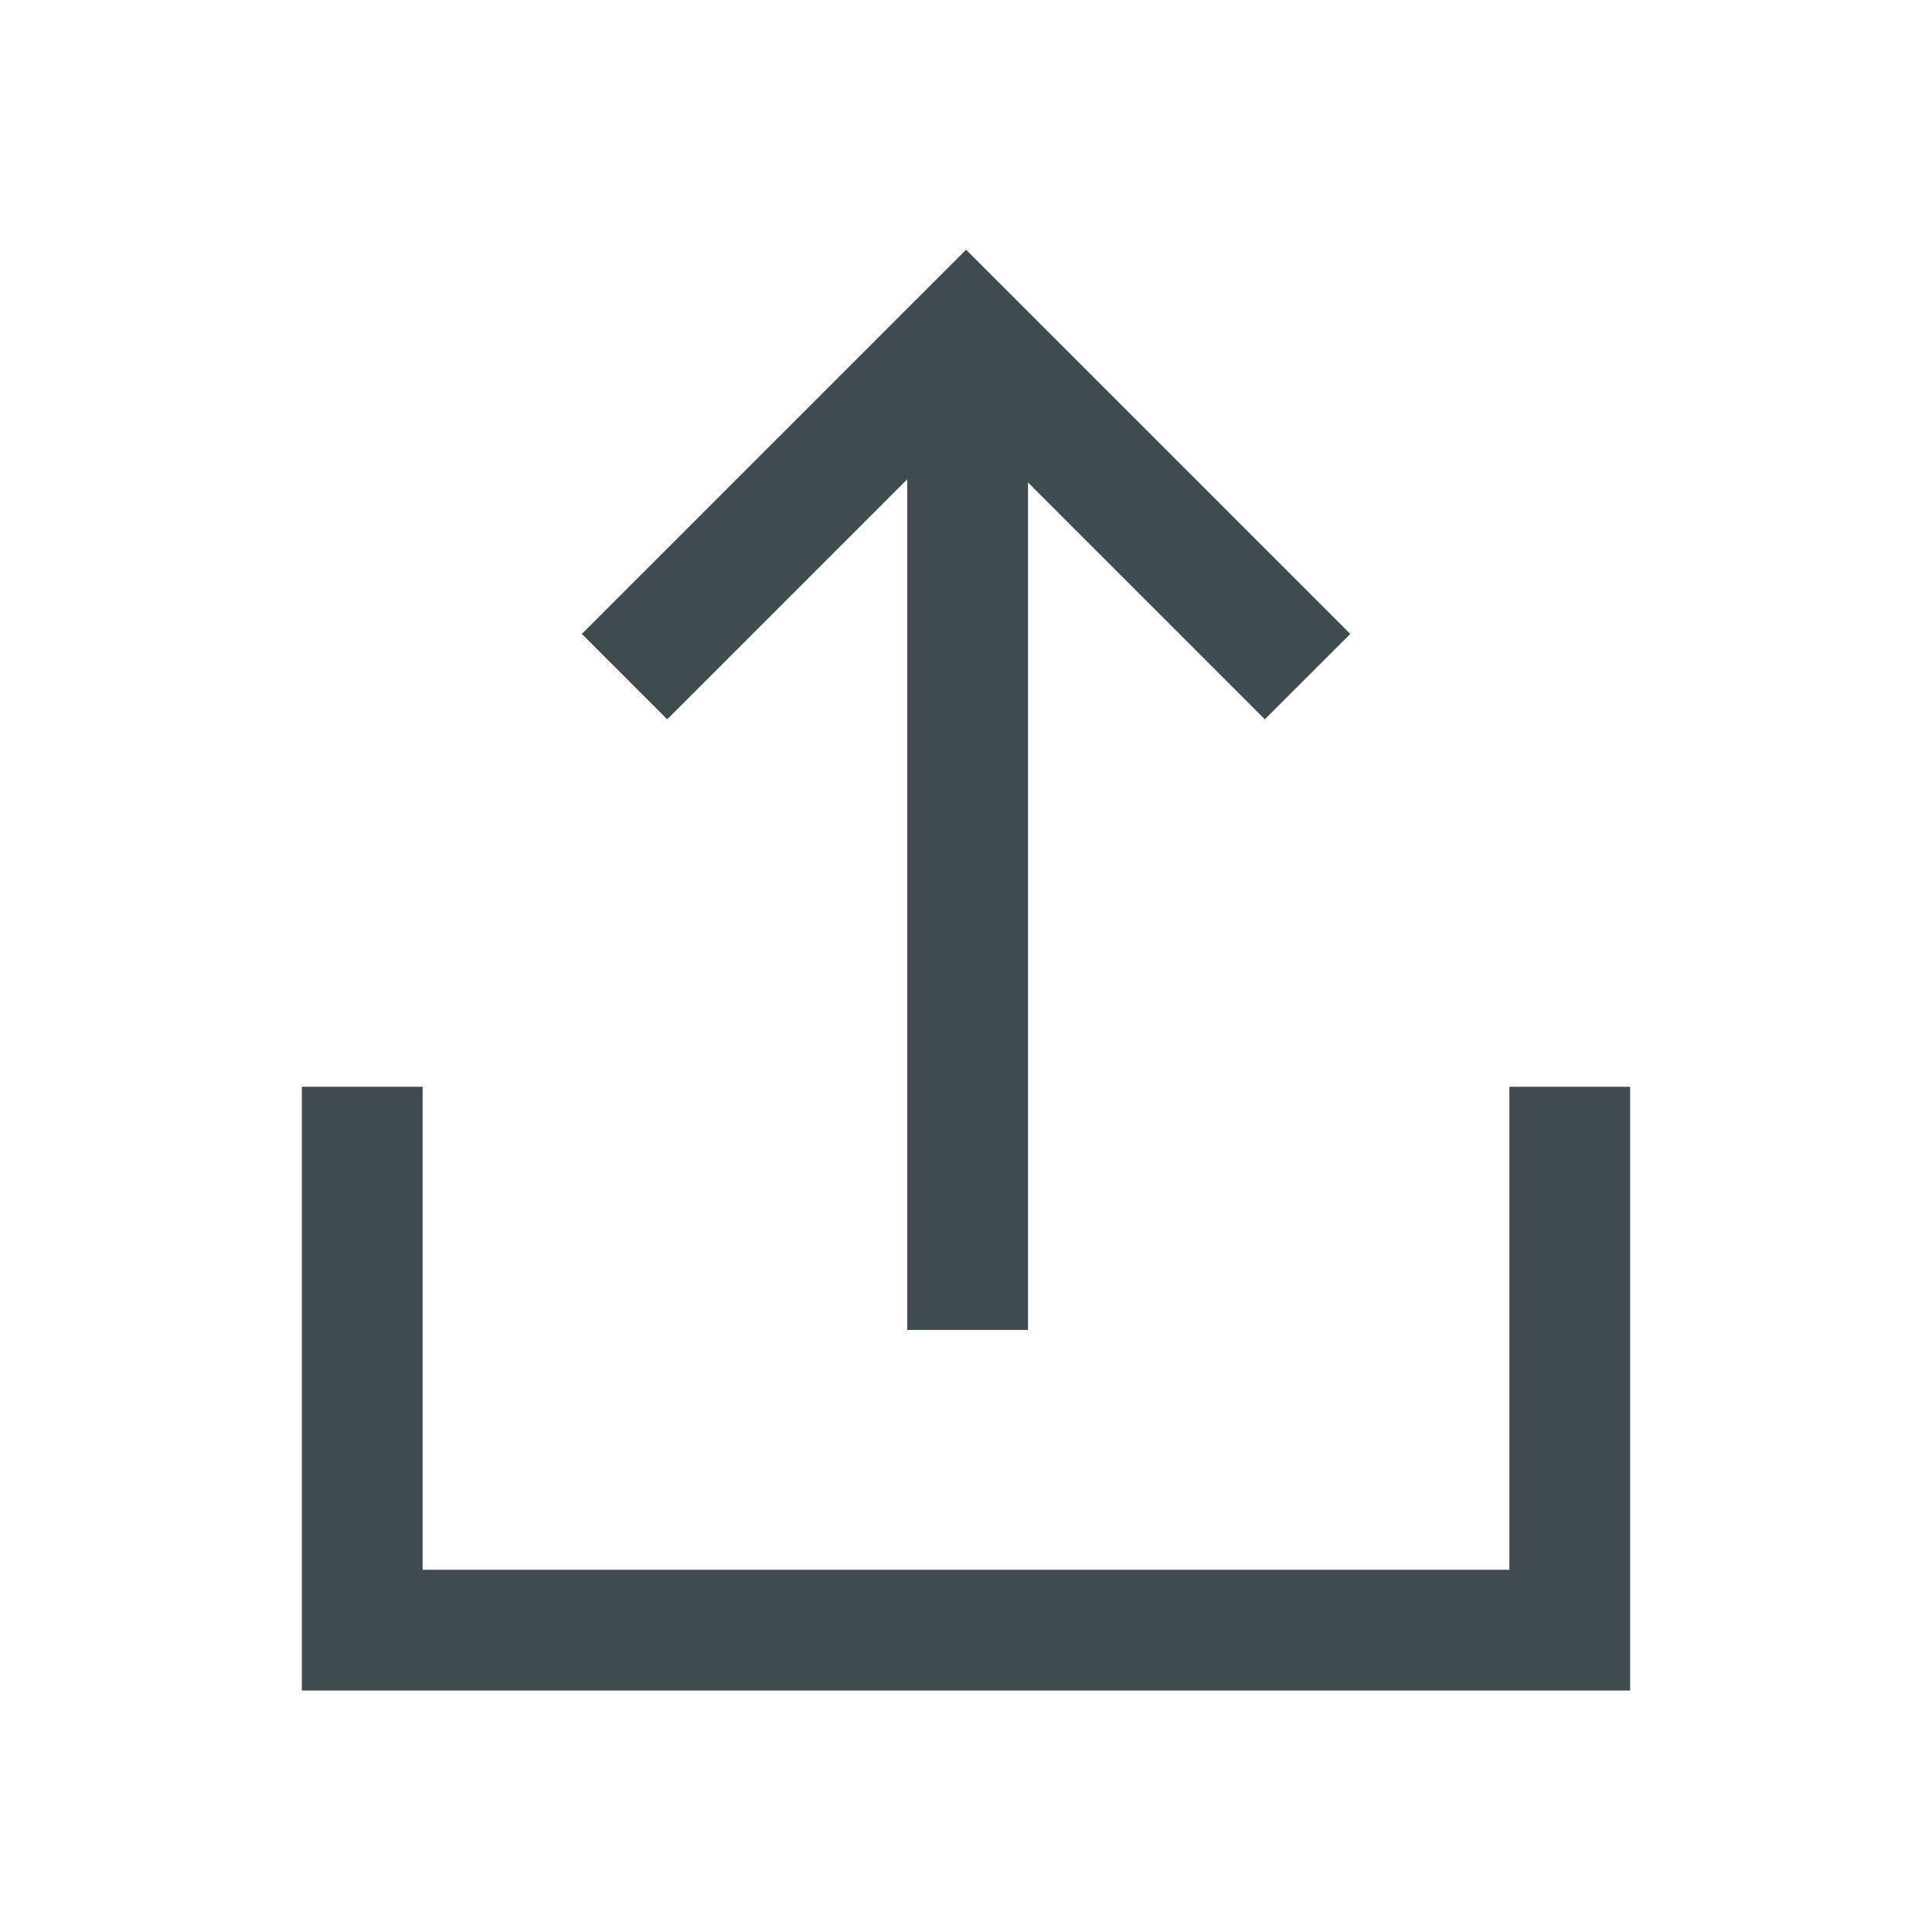 <svg width="32" height="32" viewBox="0 0 32 32" fill="none" xmlns="http://www.w3.org/2000/svg">
<path fill-rule="evenodd" clip-rule="evenodd" d="M15.027 7.938L11.051 11.914L9.637 10.5L16.001 4.136L22.365 10.5L20.95 11.914L17.027 7.991V22.028H15.027V7.938ZM25 26H16H7V18H5V28H16H27V18H25V26Z" fill="#404B4F"/>
</svg>
